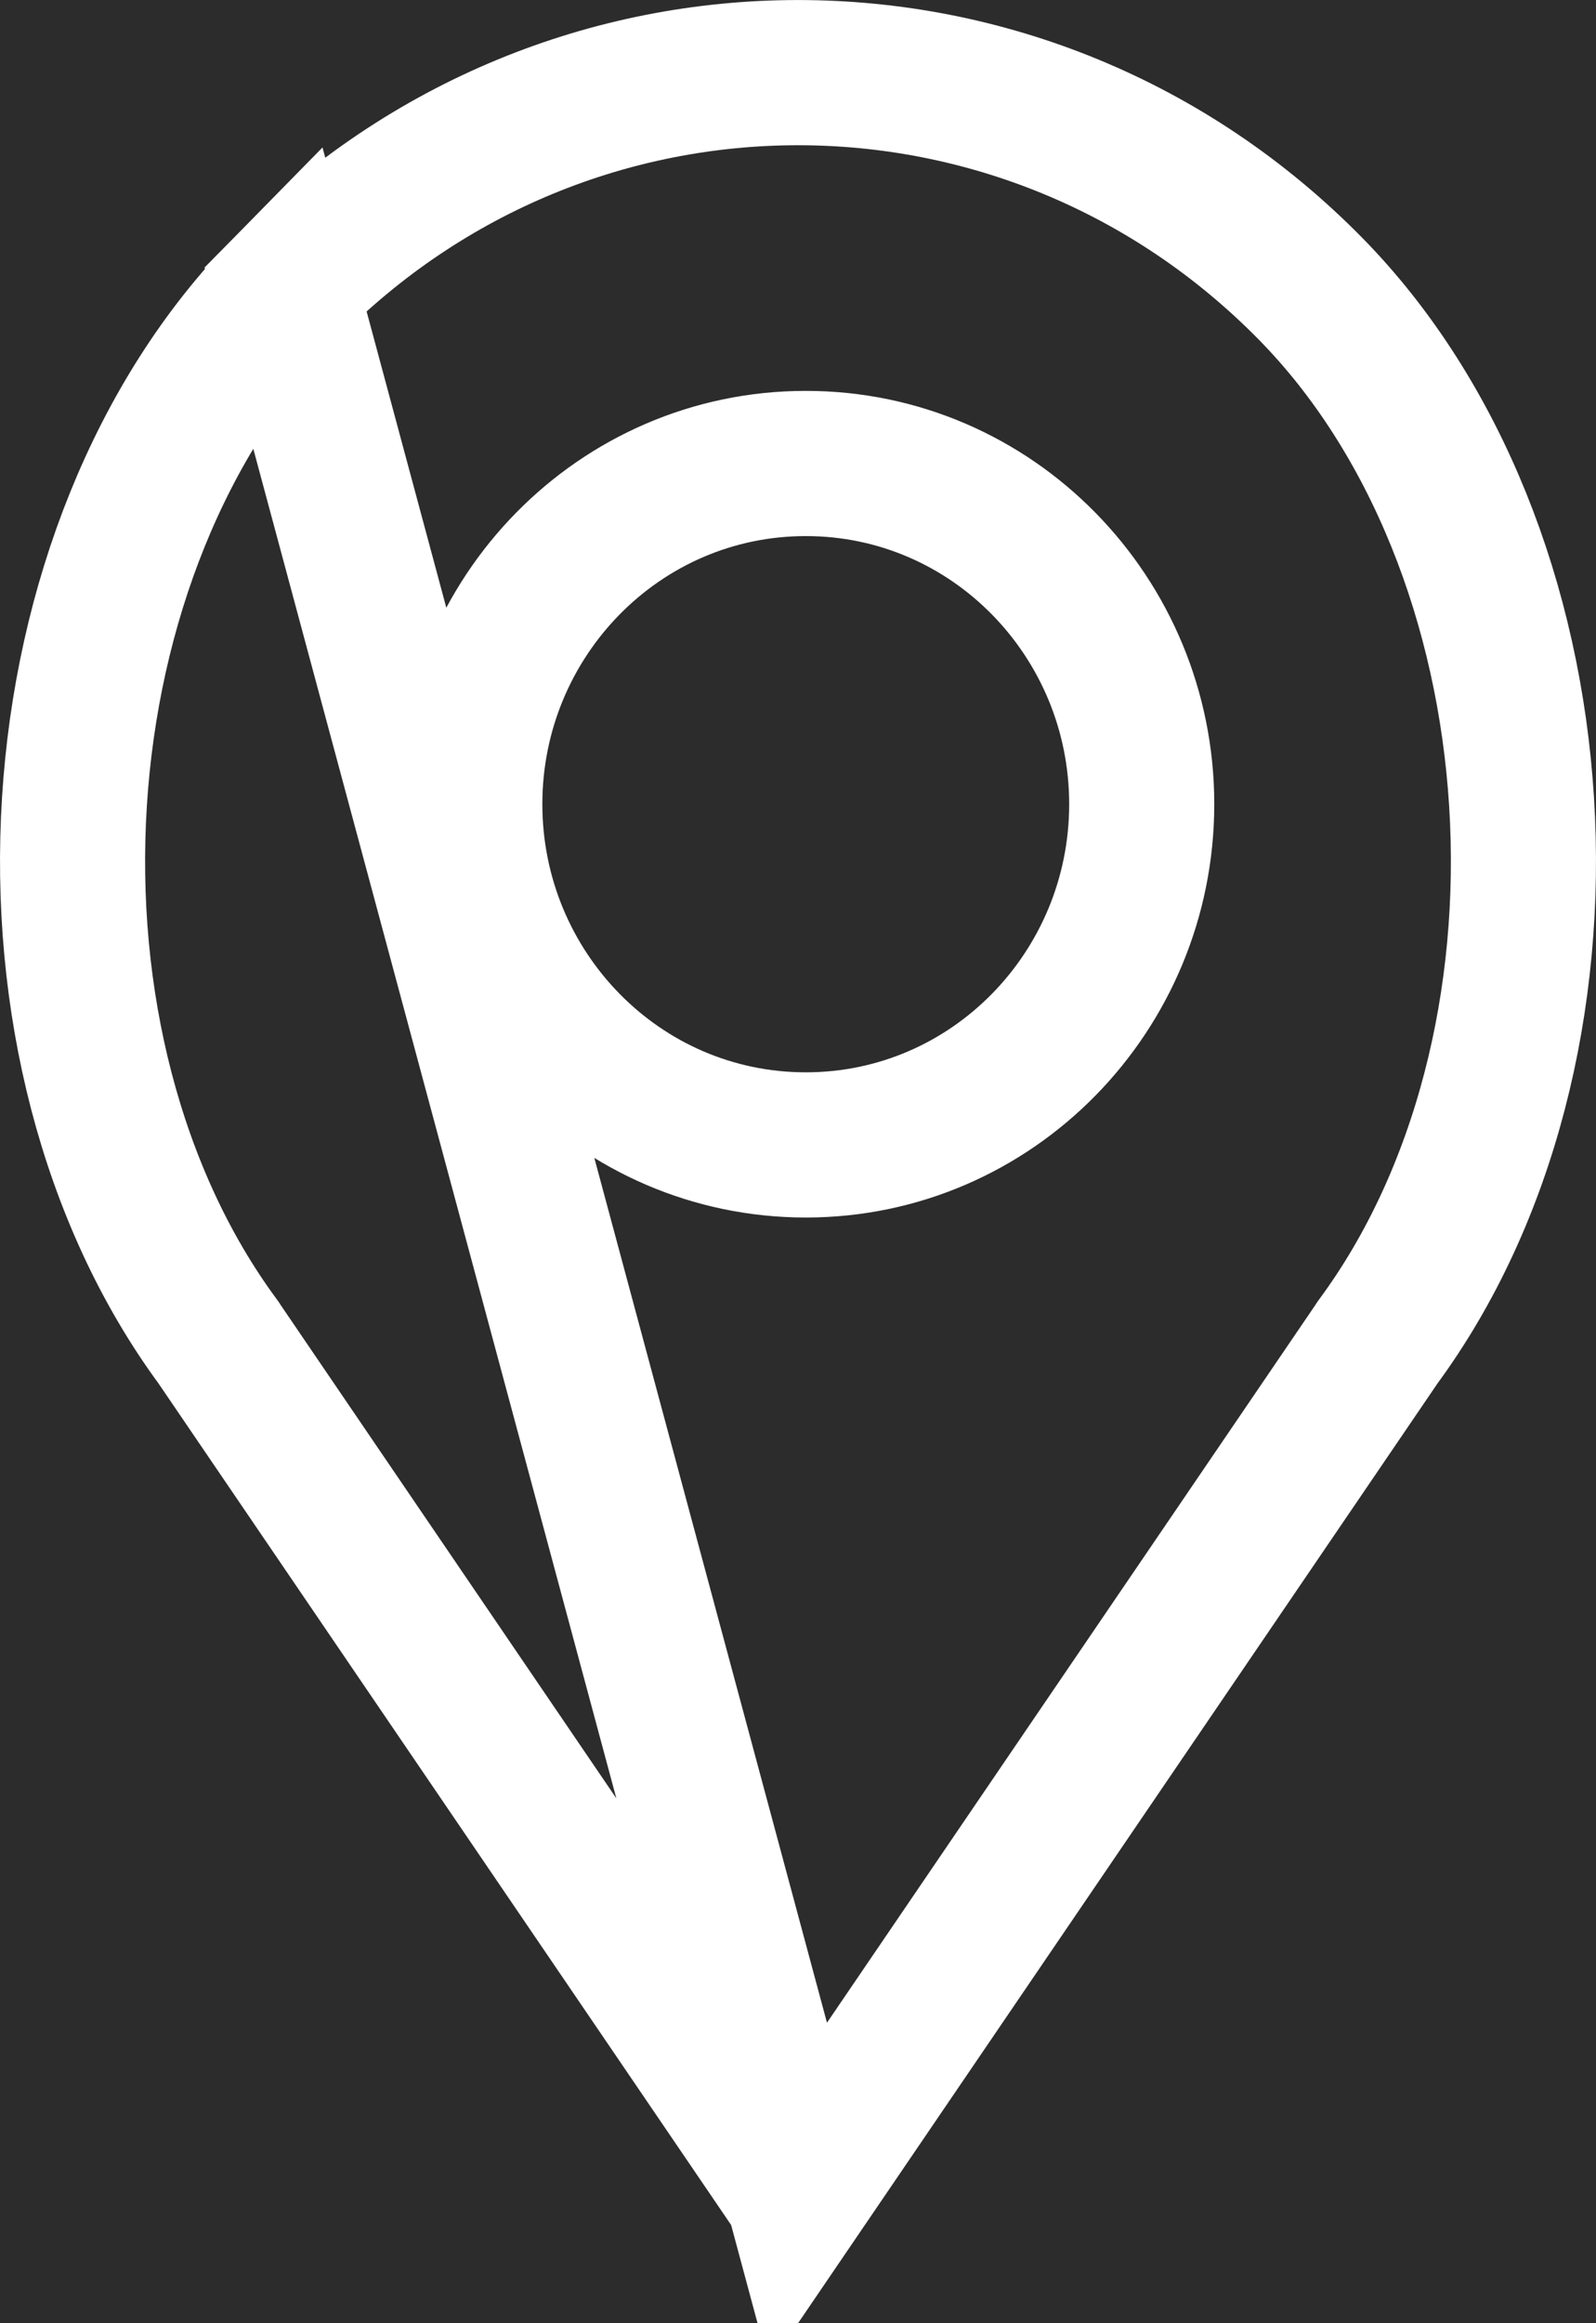 <svg width="11" height="16" viewBox="0 0 11 16" fill="none" xmlns="http://www.w3.org/2000/svg">
<rect width="11" height="16" fill="#E5E5E5"/>
<g id="&#208;&#147;&#208;&#176;&#208;&#187;&#208;&#181;&#209;&#128;&#208;&#181;&#209;&#143;" clip-path="url(#clip0_0_1)">
<rect width="1440" height="1554" transform="translate(-621 -1240)" fill="white"/>
<g id="Footer">
<g id="Group 14">
<rect id="Rectangle 11" x="-621" y="-103" width="1440" height="417" fill="#2C2C2C"/>
</g>
<g id="Group 2">
<path id="Vector" d="M5.5 15.112L1.513 9.257L1.508 9.249L1.503 9.242C0.764 8.24 0.428 6.879 0.513 5.522C0.598 4.166 1.101 2.87 1.967 1.989L5.5 15.112ZM5.5 15.112L9.487 9.257L9.492 9.249L9.497 9.242C10.236 8.24 10.572 6.879 10.487 5.522C10.402 4.166 9.899 2.87 9.033 1.989C7.081 0.004 3.92 0.004 1.967 1.989L5.5 15.112ZM3.238 5.538C3.238 6.826 4.267 7.885 5.554 7.885C6.84 7.885 7.869 6.826 7.869 5.538C7.869 4.25 6.84 3.192 5.554 3.192C4.267 3.192 3.238 4.25 3.238 5.538Z" stroke="white"/>
</g>
</g>
</g>
<defs>
<clipPath id="clip0_0_1">
<rect width="1440" height="1554" fill="white" transform="translate(-621 -1240)"/>
</clipPath>
</defs>
</svg>
